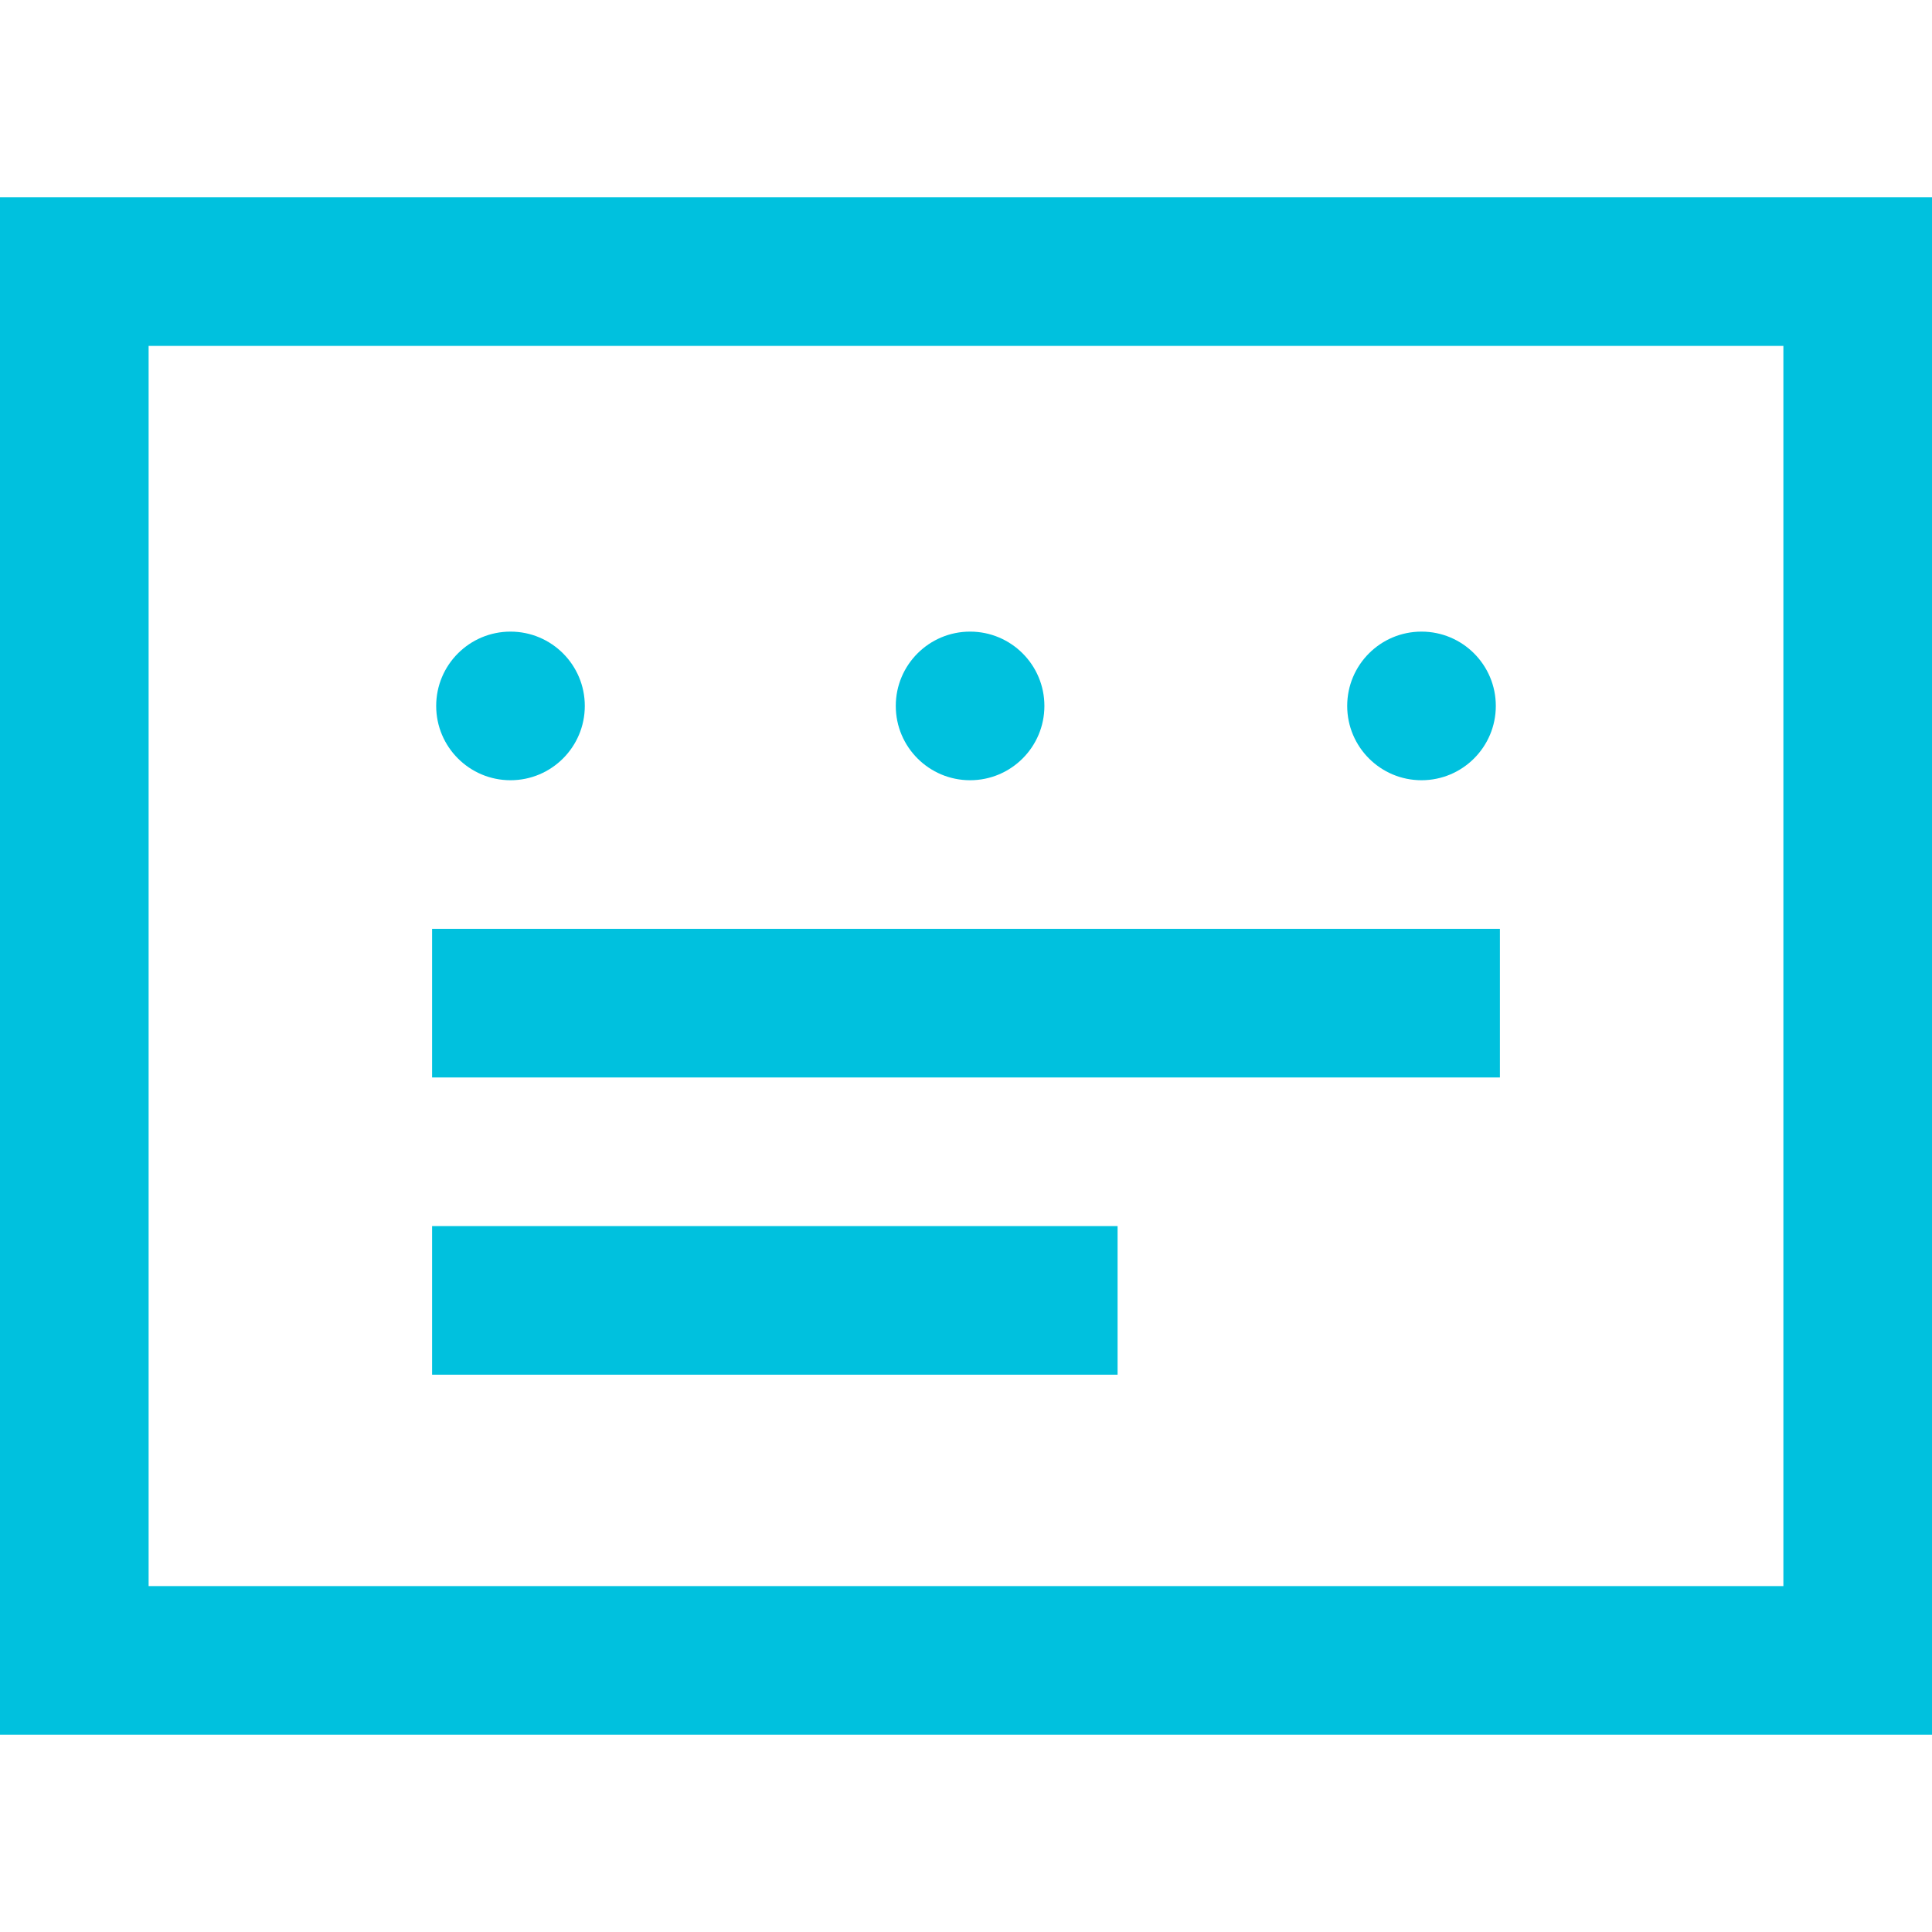 <svg id="图层_1" data-name="图层 1" xmlns="http://www.w3.org/2000/svg" viewBox="0 0 52 52"><defs><style>.cls-1{fill:#00c1de;}.cls-2{fill:none;stroke:#00c1de;stroke-miterlimit:10;stroke-width:4px;}</style></defs><title>开源组件图标设计-</title><path class="cls-1" d="M48,9.31V42.69H4V9.31H48m4-4H0V46.69H52V5.31Z"/><circle class="cls-1" cx="26.11" cy="19" r="2"/><circle class="cls-1" cx="13.74" cy="19" r="2"/><circle class="cls-1" cx="38.26" cy="19" r="2"/><line class="cls-2" x1="11.63" y1="27" x2="40.37" y2="27"/><line class="cls-2" x1="11.63" y1="35" x2="30.08" y2="35"/></svg>